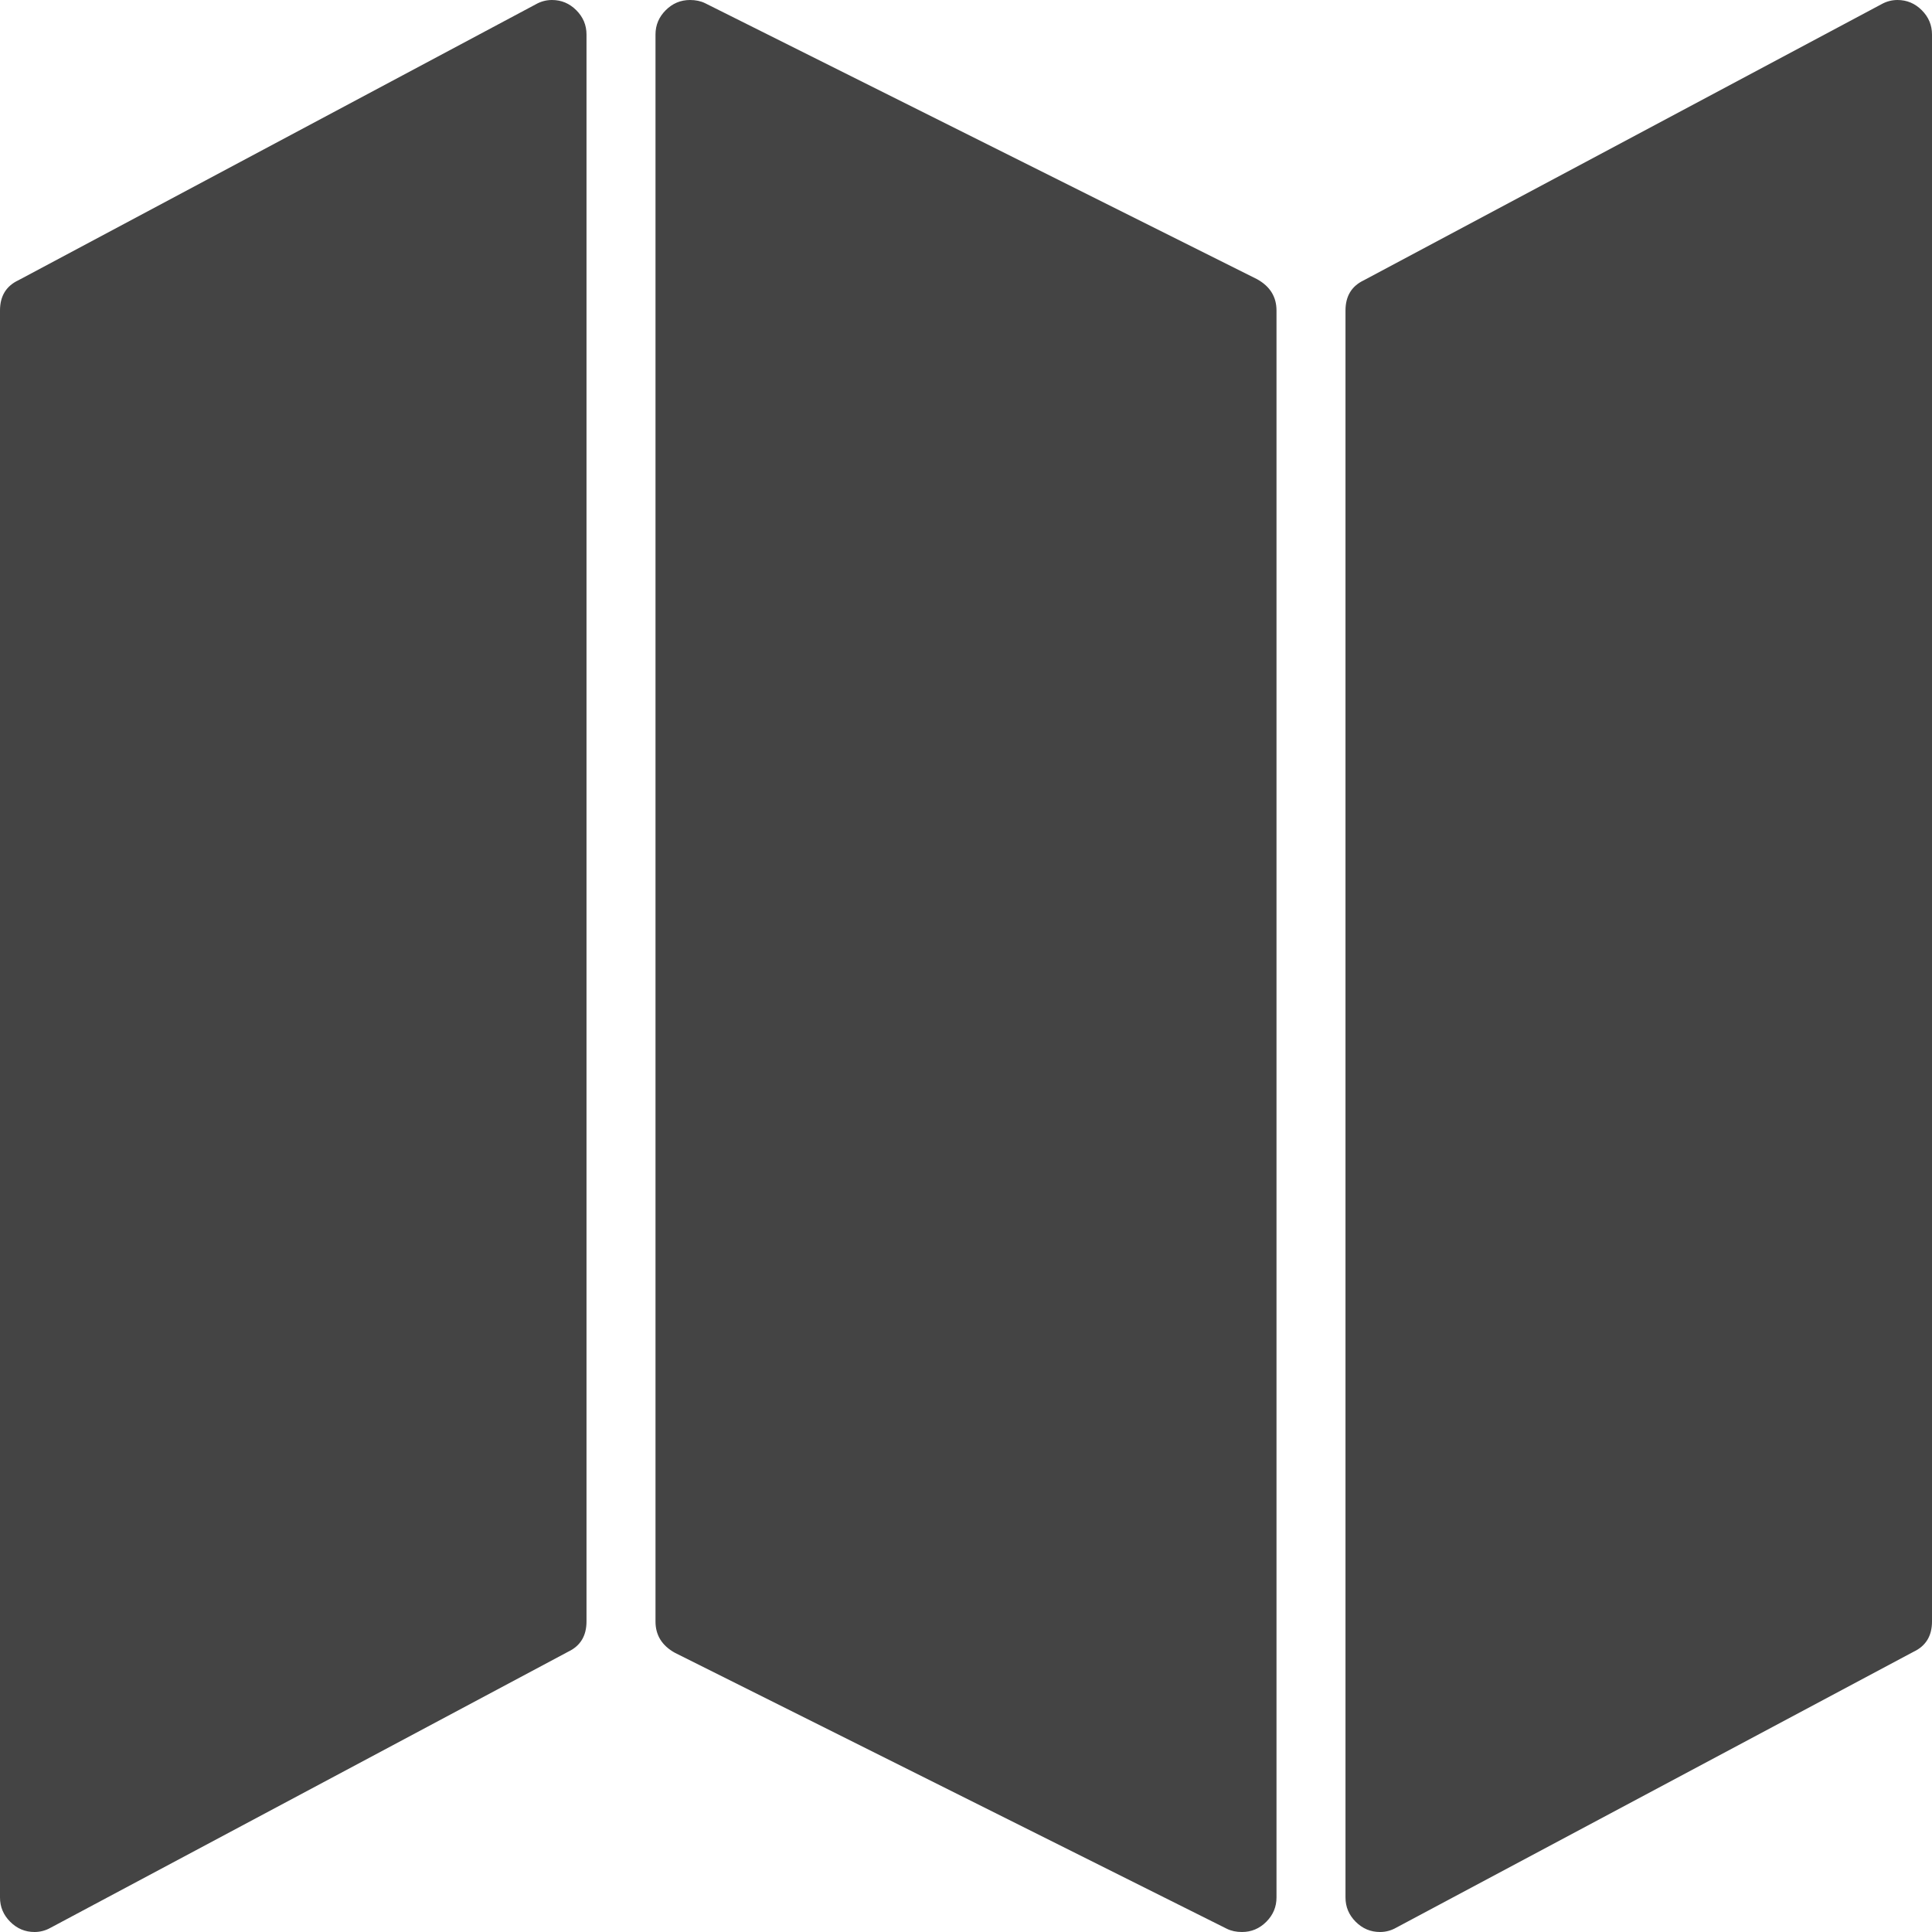 <?xml version="1.0" encoding="utf-8"?>
<!-- Generated by IcoMoon.io -->
<!DOCTYPE svg PUBLIC "-//W3C//DTD SVG 1.1//EN" "http://www.w3.org/Graphics/SVG/1.1/DTD/svg11.dtd">
<svg version="1.1" xmlns="http://www.w3.org/2000/svg" xmlns:xlink="http://www.w3.org/1999/xlink" width="14" height="14" viewBox="0 0 14 14">
<path fill="#444444" d="M4 0q0.102 0 0.176 0.074t0.074 0.176v11.5q0 0.156-0.133 0.219l-3.75 2q-0.055 0.031-0.117 0.031-0.102 0-0.176-0.074t-0.074-0.176v-11.5q0-0.156 0.133-0.219l3.75-2q0.055-0.031 0.117-0.031zM13.75 0q0.102 0 0.176 0.074t0.074 0.176v11.5q0 0.156-0.133 0.219l-3.75 2q-0.055 0.031-0.117 0.031-0.102 0-0.176-0.074t-0.074-0.176v-11.5q0-0.156 0.133-0.219l3.75-2q0.055-0.031 0.117-0.031zM5 0q0.062 0 0.109 0.023l4 2q0.141 0.078 0.141 0.227v11.5q0 0.102-0.074 0.176t-0.176 0.074q-0.062 0-0.109-0.023l-4-2q-0.141-0.078-0.141-0.227v-11.5q0-0.102 0.074-0.176t0.176-0.074z"></path>
</svg>
